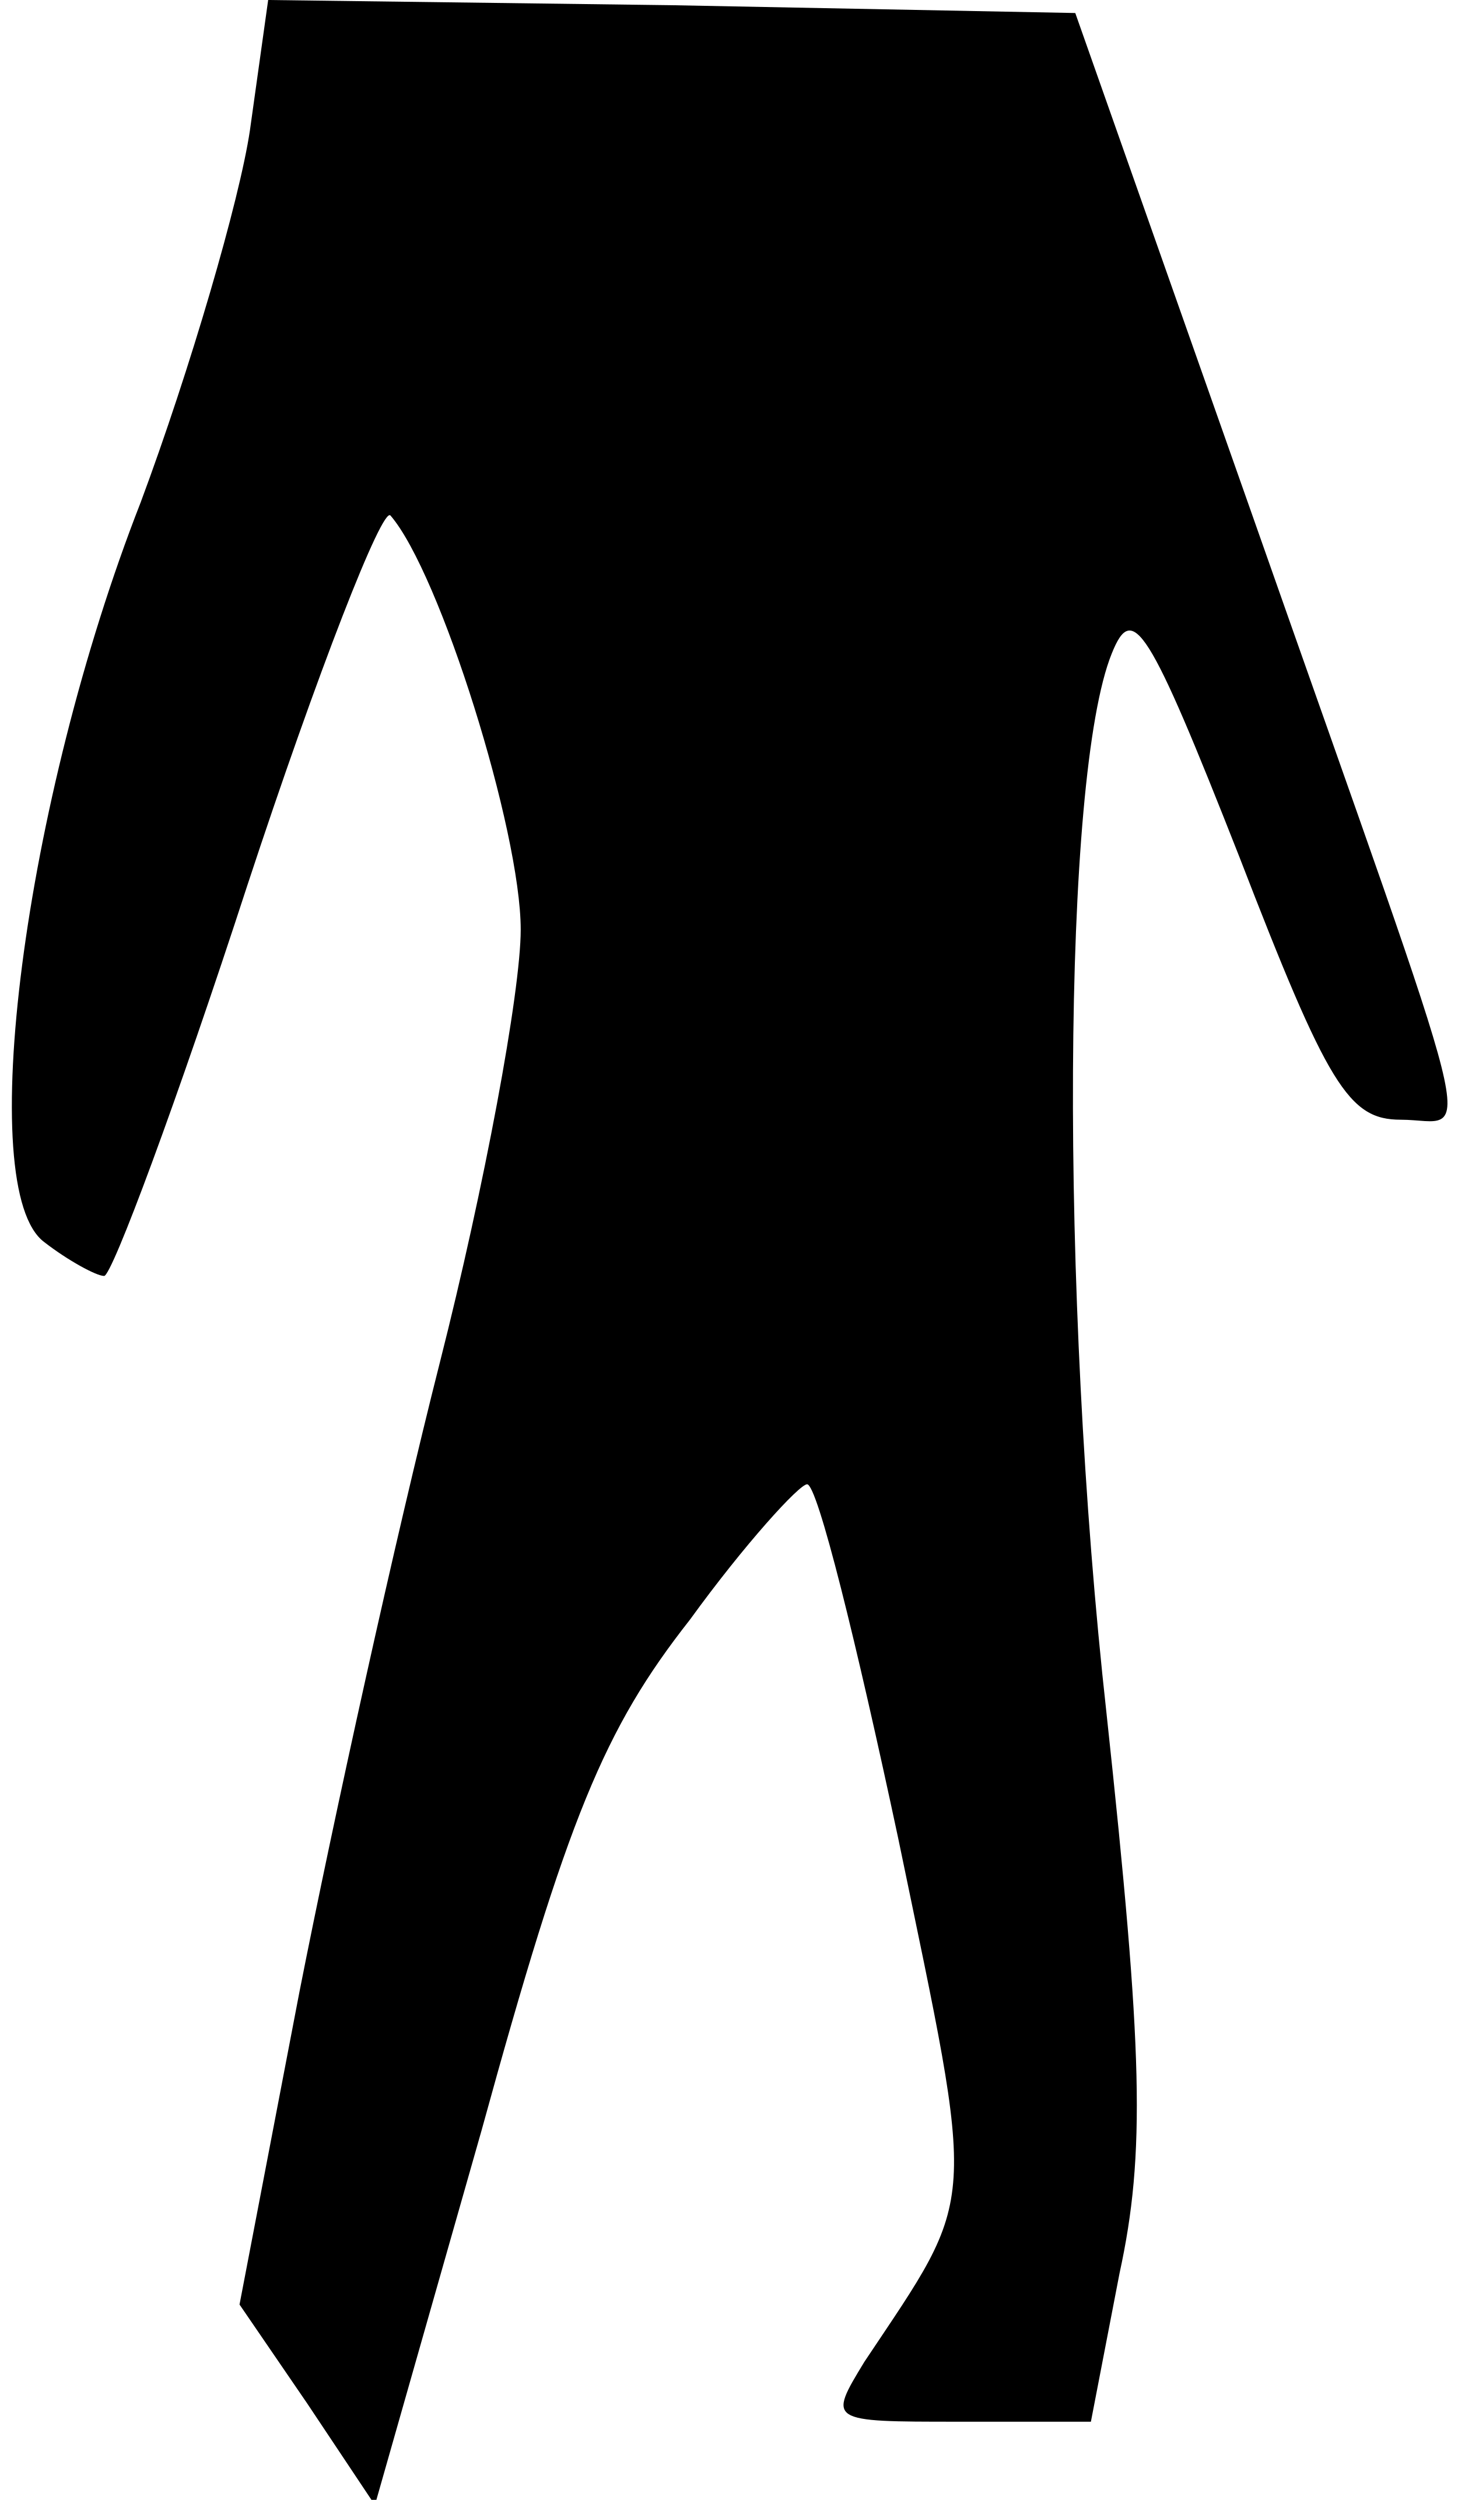 <?xml version="1.0" standalone="no"?>
<!DOCTYPE svg PUBLIC "-//W3C//DTD SVG 20010904//EN"
 "http://www.w3.org/TR/2001/REC-SVG-20010904/DTD/svg10.dtd">
<svg version="1.0" xmlns="http://www.w3.org/2000/svg"
 width="56pt" height="96pt" viewBox="0 0 56 96"
 preserveAspectRatio="xMidYMid meet">
<g transform="translate(0,96) scale(0.1,-0.1)"
fill="#000000" stroke="none">
<path fill="#000000" stroke="none" d="M96 910 c-4 -27 -23 -92 -42 -143 -45
-115 -64 -264 -37 -284 9 -7 20 -13 23 -13 3 0 28 67 55 150 27 82 52 146 55
142 19 -22 50 -121 50 -159 0 -24 -14 -99 -31 -166 -17 -67 -41 -176 -54 -242
l-23 -120 26 -38 26 -39 41 144 c33 120 47 154 80 196 21 29 42 52 45 52 4 0
19 -61 35 -136 30 -145 31 -135 -13 -201 -14 -23 -14 -23 36 -23 l51 0 11 57
c10 46 9 85 -5 215 -18 162 -17 360 2 407 8 20 14 11 49 -78 34 -88 42 -101
62 -101 28 0 33 -24 -58 235 l-67 190 -155 3 -155 2 -7 -50z"/>
</g>
</svg>
